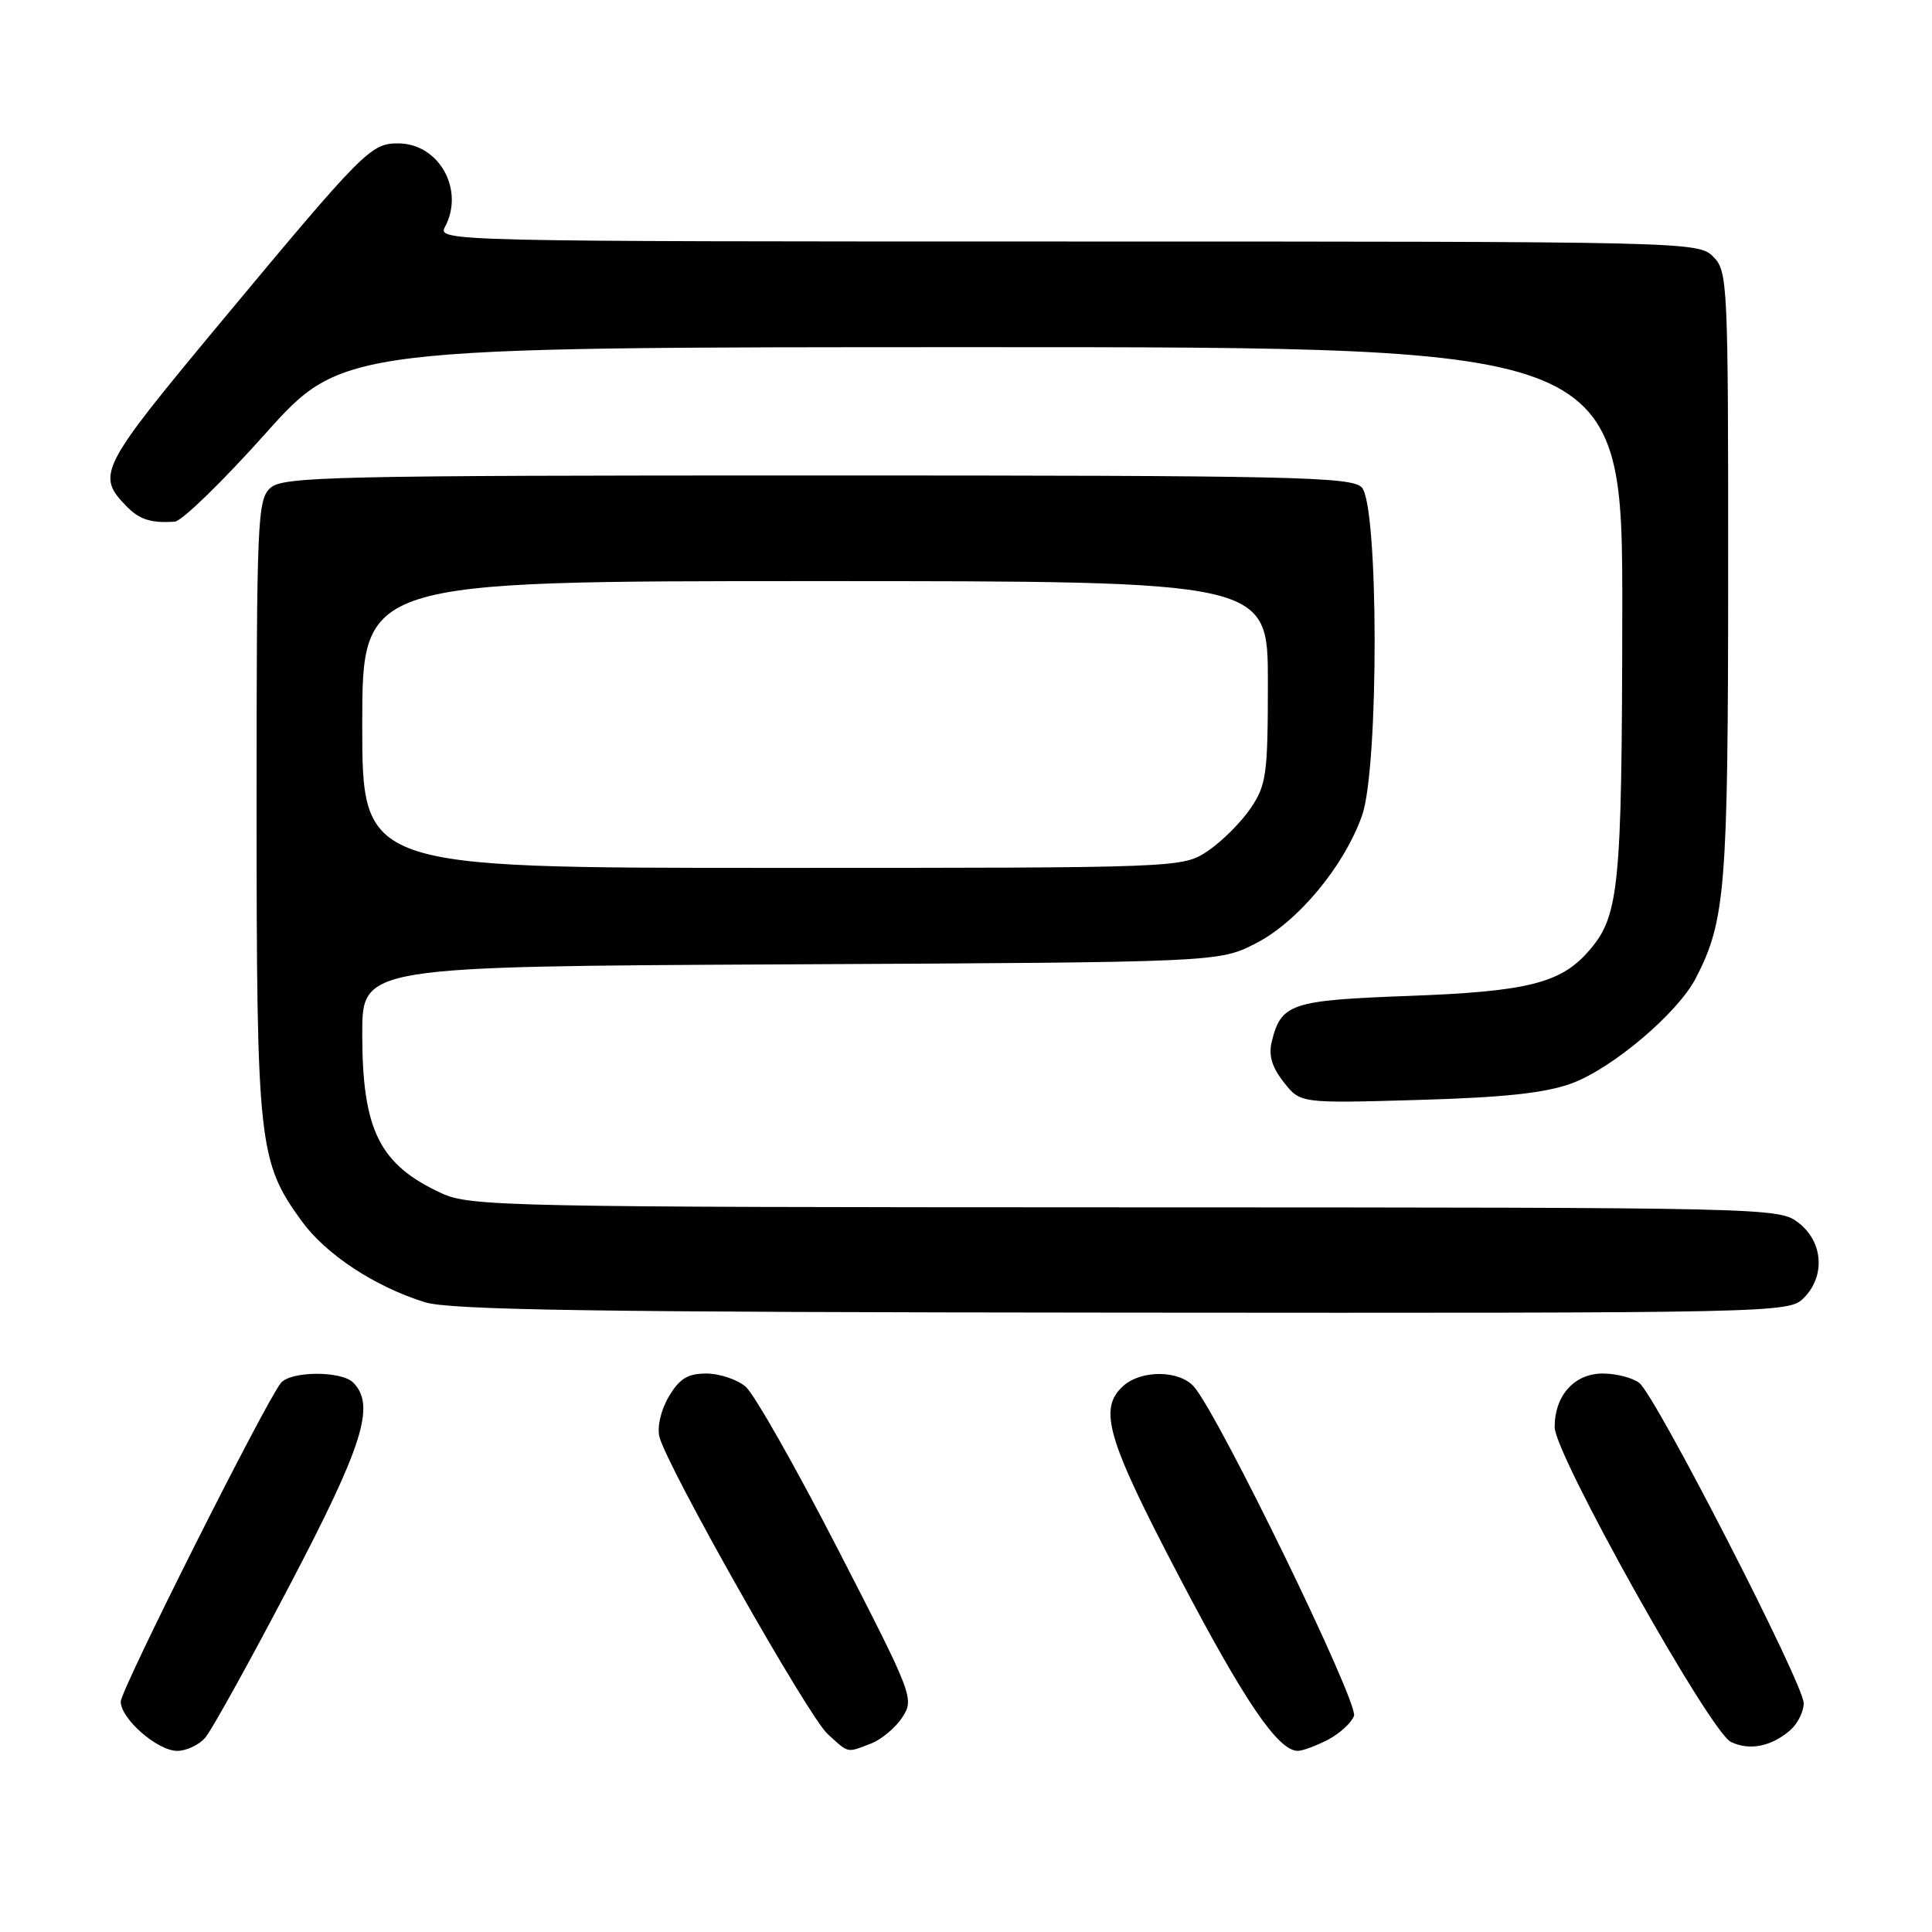 <?xml version="1.0" encoding="UTF-8" standalone="no"?>
<!DOCTYPE svg PUBLIC "-//W3C//DTD SVG 1.1//EN" "http://www.w3.org/Graphics/SVG/1.1/DTD/svg11.dtd" >
<svg xmlns="http://www.w3.org/2000/svg" xmlns:xlink="http://www.w3.org/1999/xlink" version="1.1" viewBox="0 0 256 256">
 <g >
 <path fill="currentColor"
d=" M 27.20 230.25 C 28.03 229.29 33.05 220.23 38.35 210.12 C 48.12 191.50 49.79 186.19 46.80 183.20 C 45.22 181.62 38.53 181.66 37.22 183.25 C 35.17 185.77 16.00 223.90 16.00 225.47 C 16.00 227.76 20.87 232.00 23.49 232.00 C 24.70 232.00 26.37 231.21 27.20 230.25 Z  M 115.38 231.04 C 116.76 230.52 118.64 228.96 119.55 227.57 C 121.17 225.10 121.00 224.67 111.02 205.27 C 105.43 194.40 99.93 184.71 98.81 183.75 C 97.69 182.79 95.35 182.00 93.60 182.00 C 91.12 182.00 90.04 182.67 88.62 185.06 C 87.57 186.85 87.05 189.07 87.38 190.39 C 88.37 194.33 107.08 227.40 109.65 229.75 C 112.50 232.36 112.15 232.28 115.38 231.04 Z  M 175.93 230.54 C 177.48 229.73 179.05 228.31 179.41 227.37 C 180.06 225.68 161.53 187.56 158.21 183.75 C 156.29 181.54 151.22 181.49 148.83 183.65 C 145.50 186.67 146.66 190.63 156.23 208.89 C 164.91 225.47 169.36 232.00 171.97 232.00 C 172.59 232.00 174.37 231.34 175.93 230.54 Z  M 237.25 229.23 C 238.21 228.38 239.00 226.78 239.00 225.68 C 239.00 223.15 219.38 184.94 217.22 183.25 C 216.34 182.56 214.15 182.00 212.37 182.00 C 208.61 182.00 206.00 184.91 206.00 189.10 C 206.00 192.72 226.58 229.49 229.36 230.82 C 231.84 232.01 234.75 231.42 237.25 229.23 Z  M 239.00 172.00 C 241.88 169.12 241.59 164.61 238.37 162.07 C 235.75 160.01 235.21 160.00 149.12 159.98 C 67.04 159.96 62.29 159.86 58.50 158.11 C 50.27 154.31 48.00 149.75 48.00 136.97 C 48.00 128.06 48.00 128.06 104.75 127.78 C 161.50 127.50 161.50 127.50 166.40 125.00 C 171.97 122.16 178.11 114.77 180.48 108.06 C 182.73 101.69 182.69 66.83 180.43 64.57 C 179.03 63.17 171.11 63.00 108.26 63.00 C 43.97 63.00 37.49 63.15 35.83 64.65 C 34.11 66.21 34.00 68.85 34.00 106.97 C 34.00 151.59 34.25 153.90 39.95 161.77 C 43.17 166.21 49.61 170.46 56.29 172.55 C 59.63 173.59 78.71 173.88 148.75 173.93 C 235.71 174.00 237.03 173.97 239.00 172.00 Z  M 208.24 143.56 C 213.65 141.57 222.31 134.24 224.70 129.62 C 228.63 122.01 228.98 117.76 228.99 76.25 C 229.00 37.33 228.93 35.93 227.00 34.00 C 225.03 32.03 223.67 32.00 141.46 32.00 C 59.19 32.00 57.95 31.97 58.96 30.07 C 61.60 25.13 58.16 19.00 52.75 19.00 C 49.12 19.00 48.20 19.93 29.15 42.82 C 13.11 62.12 12.69 62.94 16.85 67.17 C 18.51 68.86 20.07 69.34 23.17 69.12 C 24.09 69.05 29.47 63.83 35.13 57.50 C 45.41 46.00 45.41 46.00 130.21 46.00 C 215.00 46.00 215.00 46.00 214.96 81.25 C 214.91 118.16 214.57 121.46 210.35 126.20 C 206.71 130.29 202.20 131.39 186.78 131.96 C 171.03 132.54 169.75 132.96 168.51 138.04 C 168.07 139.84 168.54 141.41 170.10 143.39 C 172.30 146.20 172.30 146.20 187.90 145.75 C 199.33 145.42 204.77 144.83 208.24 143.56 Z  M 48.00 96.00 C 48.00 77.00 48.00 77.00 108.00 77.00 C 168.00 77.00 168.00 77.00 168.00 90.35 C 168.00 102.58 167.81 103.99 165.73 107.08 C 164.48 108.93 161.93 111.48 160.08 112.73 C 156.70 115.00 156.70 115.00 102.35 115.00 C 48.00 115.00 48.00 115.00 48.00 96.00 Z "/>
</g>
</svg>